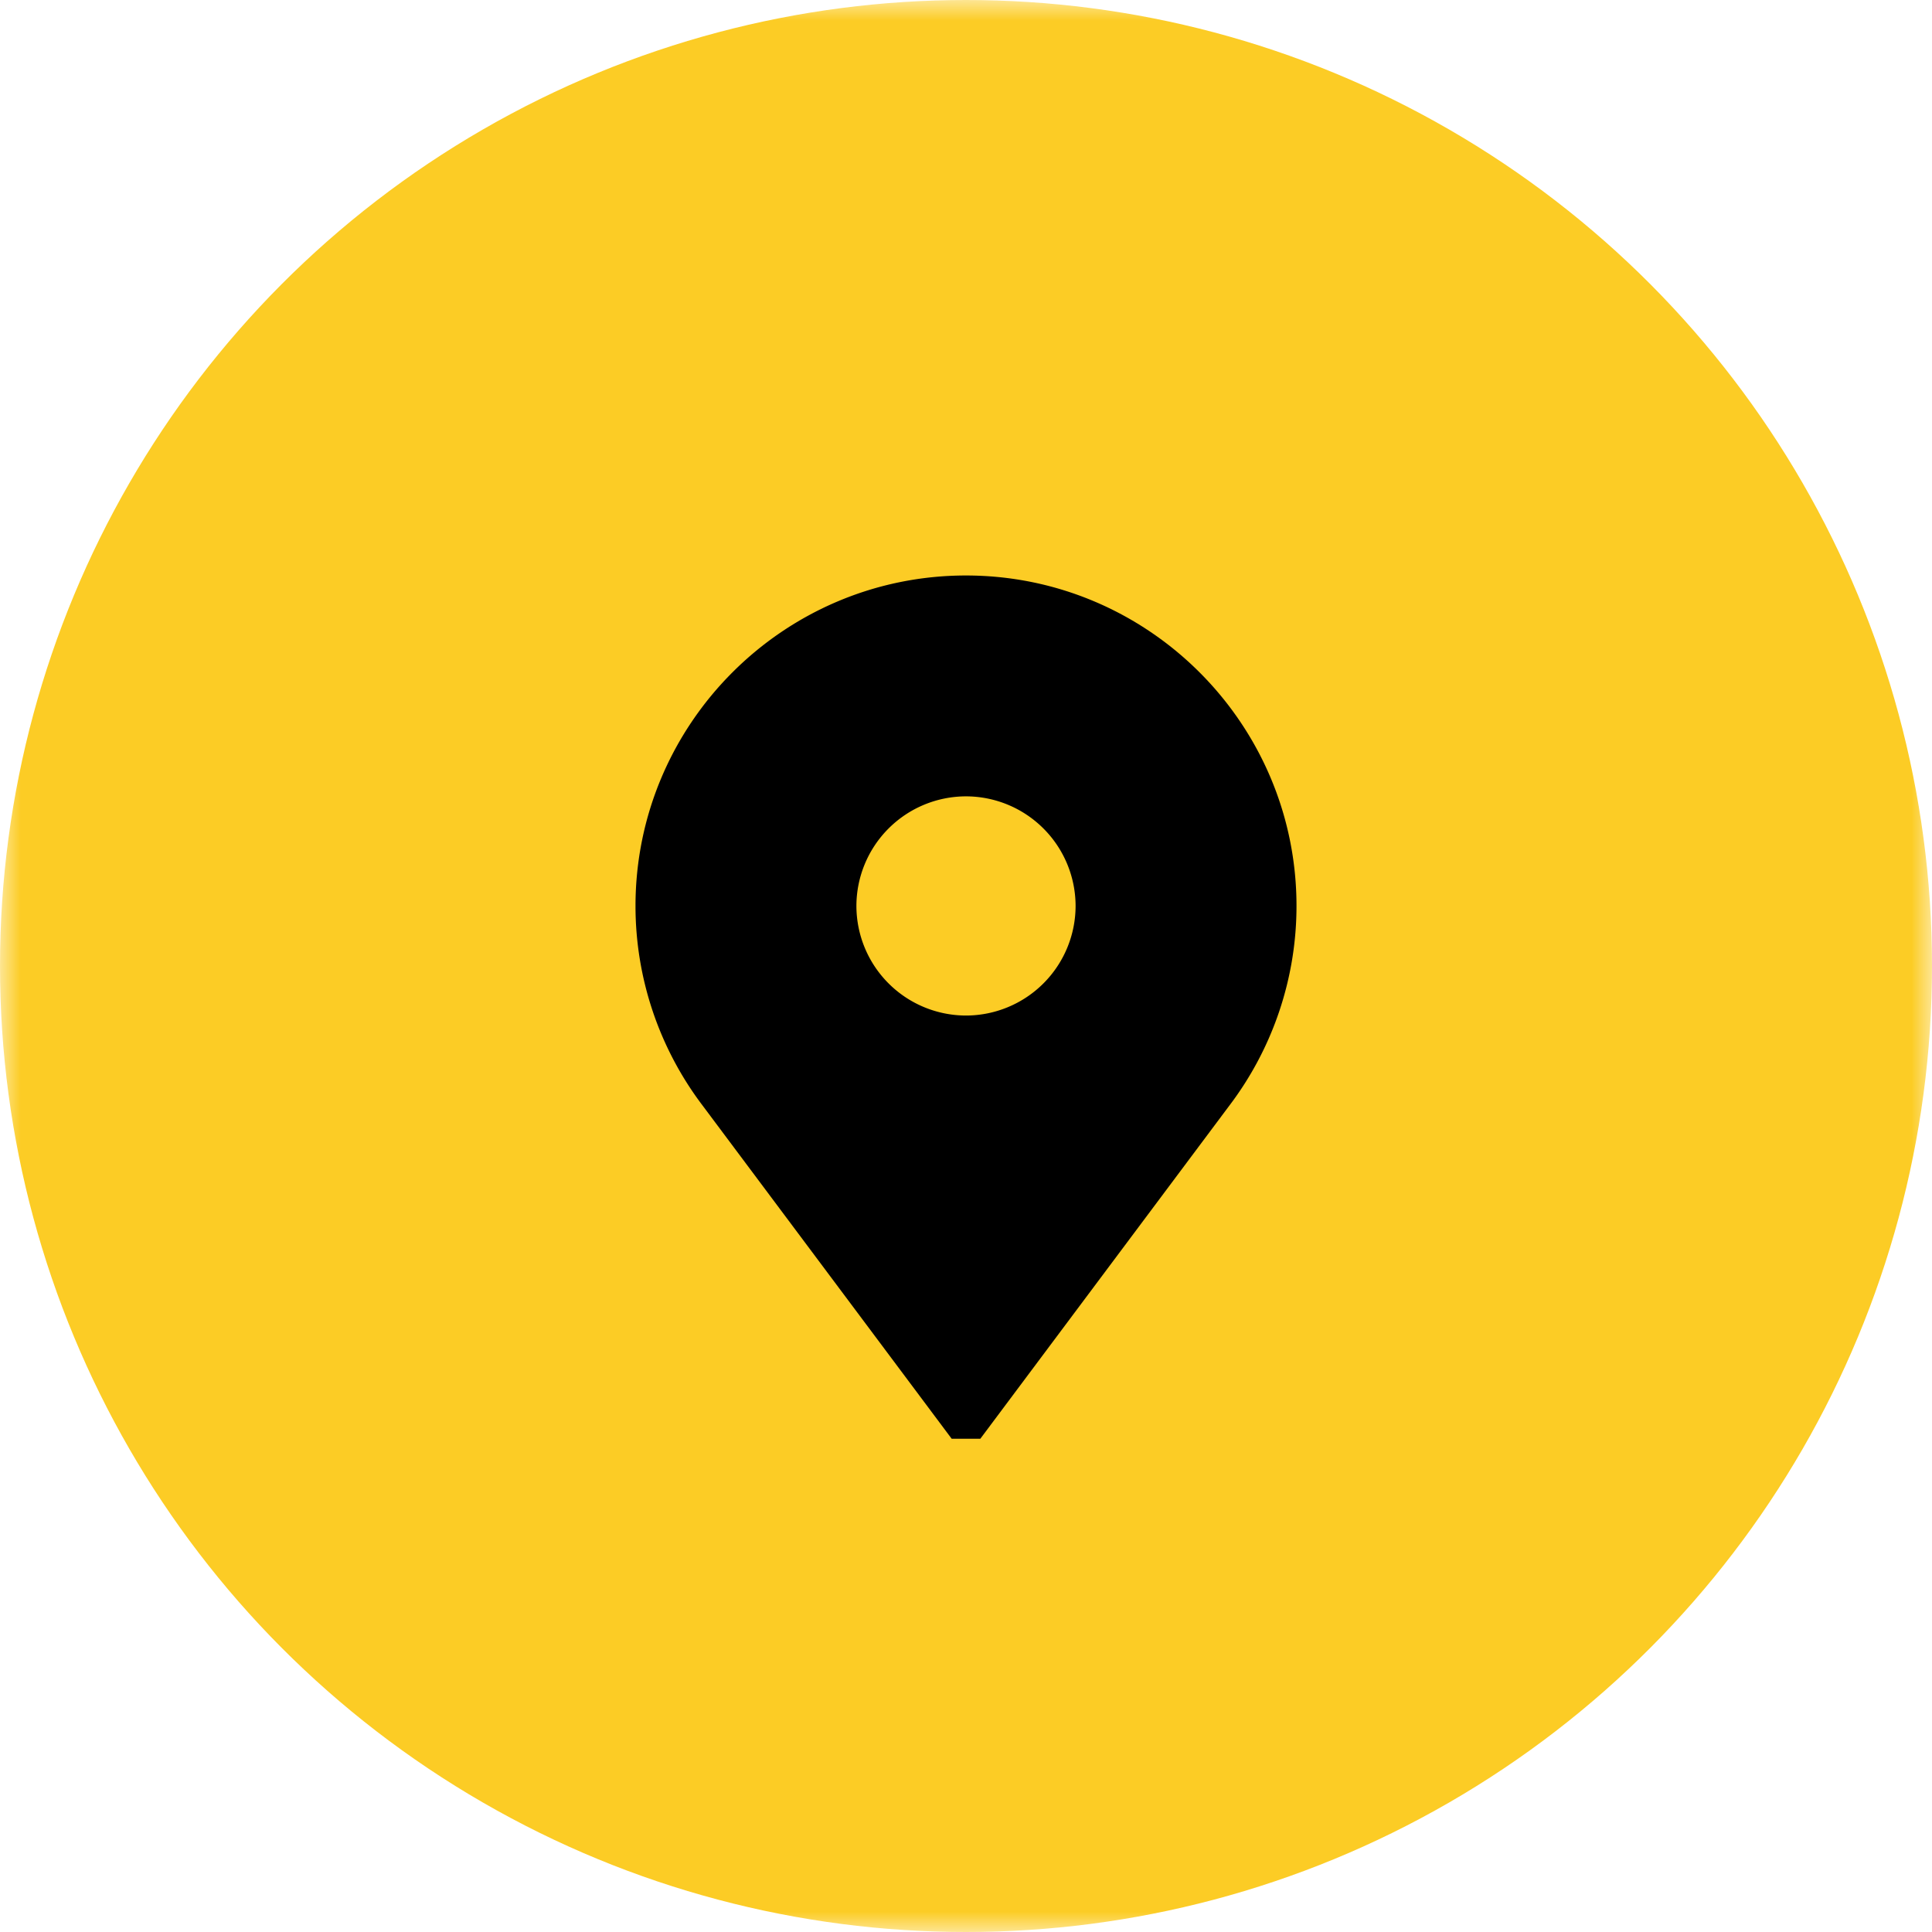 <svg width="47" height="47" fill="none" xmlns="http://www.w3.org/2000/svg"><mask id="a" style="mask-type:alpha" maskUnits="userSpaceOnUse" x="0" y="0" width="47" height="47"><path fill="#D9D9D9" d="M0 0h47v47H0z"/></mask><g mask="url(#a)"><circle cx="23.5" cy="23.5" r="23.5" fill="#FCCC25"/></g><path d="M23.5 14c-4.433 0-8.04 3.606-8.04 8.04a8.036 8.036 0 0 0 1.634 4.857L23.151 35h.698l6.057-8.103a8.036 8.036 0 0 0 1.634-4.858c0-4.433-3.607-8.039-8.04-8.039Zm0 10.705a2.67 2.67 0 0 1-2.666-2.666 2.67 2.67 0 0 1 2.666-2.666 2.67 2.67 0 0 1 2.666 2.666 2.67 2.67 0 0 1-2.666 2.666Z" fill="#000"/></svg>
